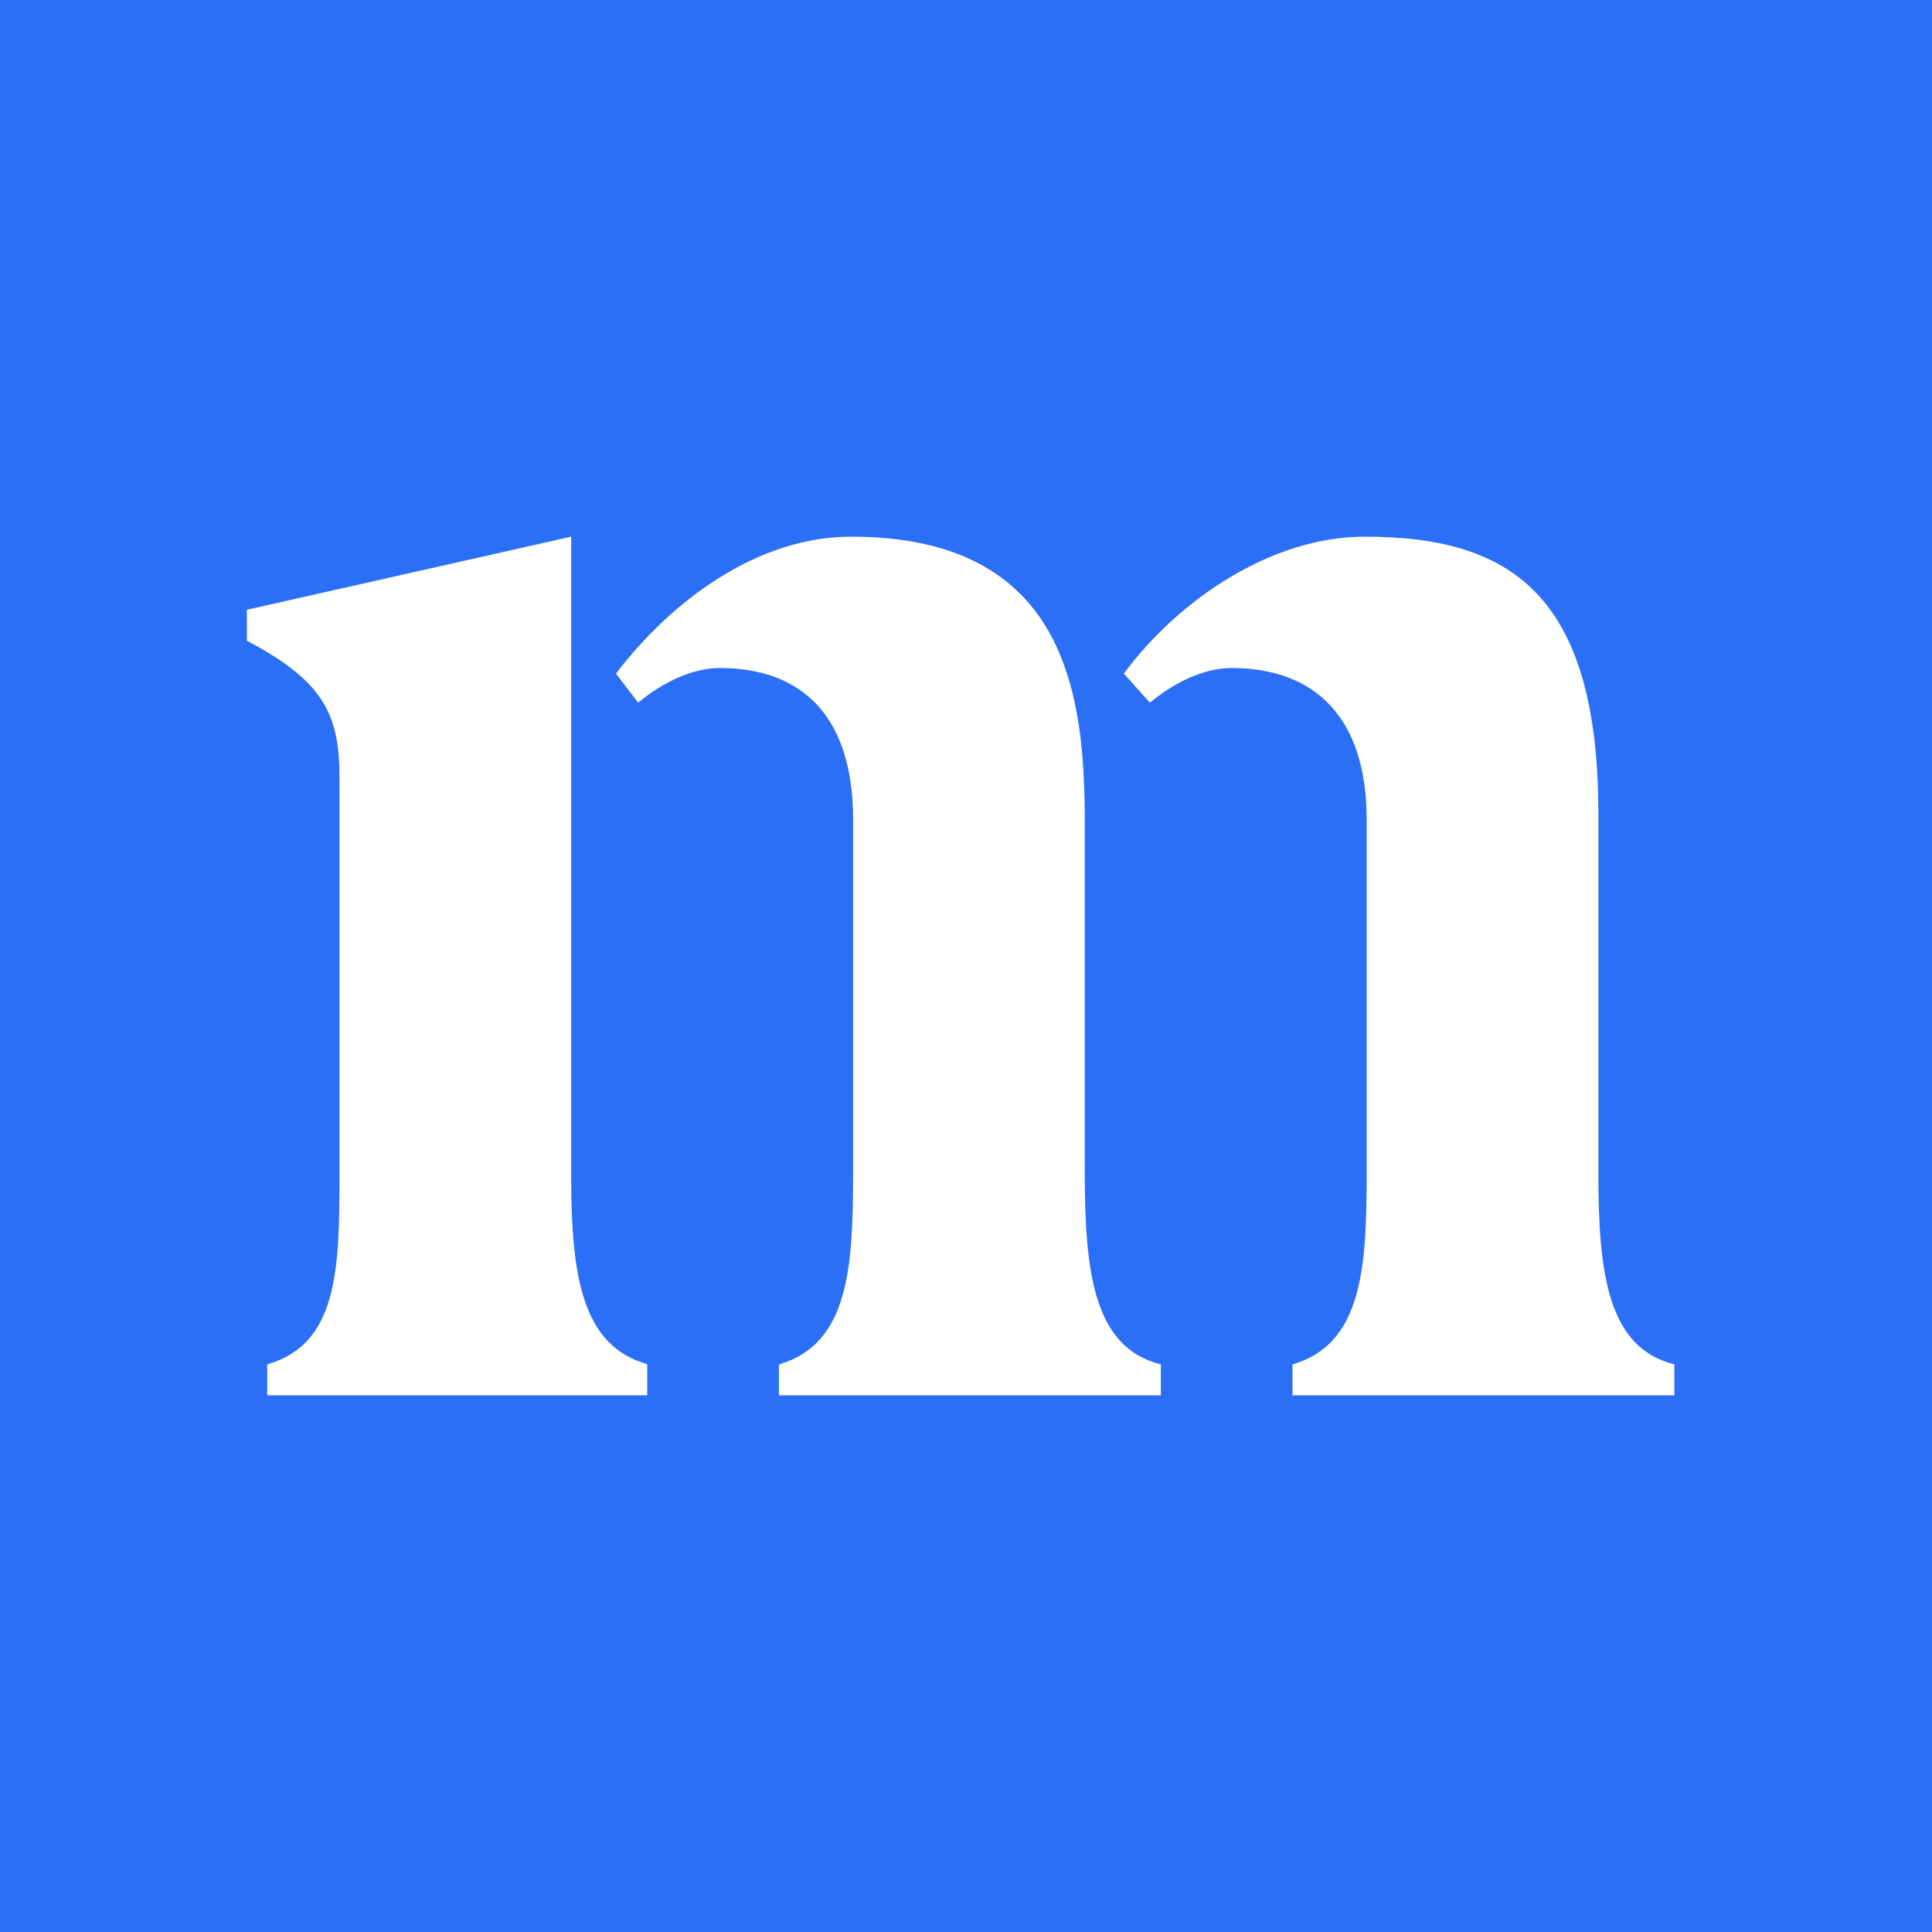 <svg width="180" height="180" viewBox="0 0 180 180" fill="none" xmlns="http://www.w3.org/2000/svg">
<rect width="180" height="180" fill="#2B6FF6"/>
<path d="M60.301 127.114V130H24.898V127.114C31.454 125.248 31.631 118.283 31.631 109.625V72.434C31.631 66.489 30.084 63.429 23 59.697V56.811L53.217 50V109.606C53.217 118.937 54.254 125.402 60.301 127.095V127.114ZM108.151 127.114V130H72.572V127.114C79.128 125.248 79.48 117.937 79.48 109.278V76.34C79.48 66.835 74.822 62.237 67.053 62.237C64.469 62.237 61.691 63.603 59.459 65.469L57.385 62.756C62.728 55.791 70.673 50 79.304 50C99.52 50 101.066 64.95 101.066 76.667V109.278C101.066 118.61 101.927 125.575 108.151 127.114ZM156 127.114V130H120.421V127.114C126.977 125.248 127.329 117.937 127.329 109.278V76.34C127.329 66.835 122.496 62.237 114.726 62.237C112.143 62.237 109.364 63.603 107.133 65.469L104.706 62.756C109.873 55.791 118.523 50 127.153 50C140.618 50 148.916 55.272 148.916 75.82V109.278C148.916 118.61 149.777 125.575 156 127.114Z" fill="white"/>
</svg>
